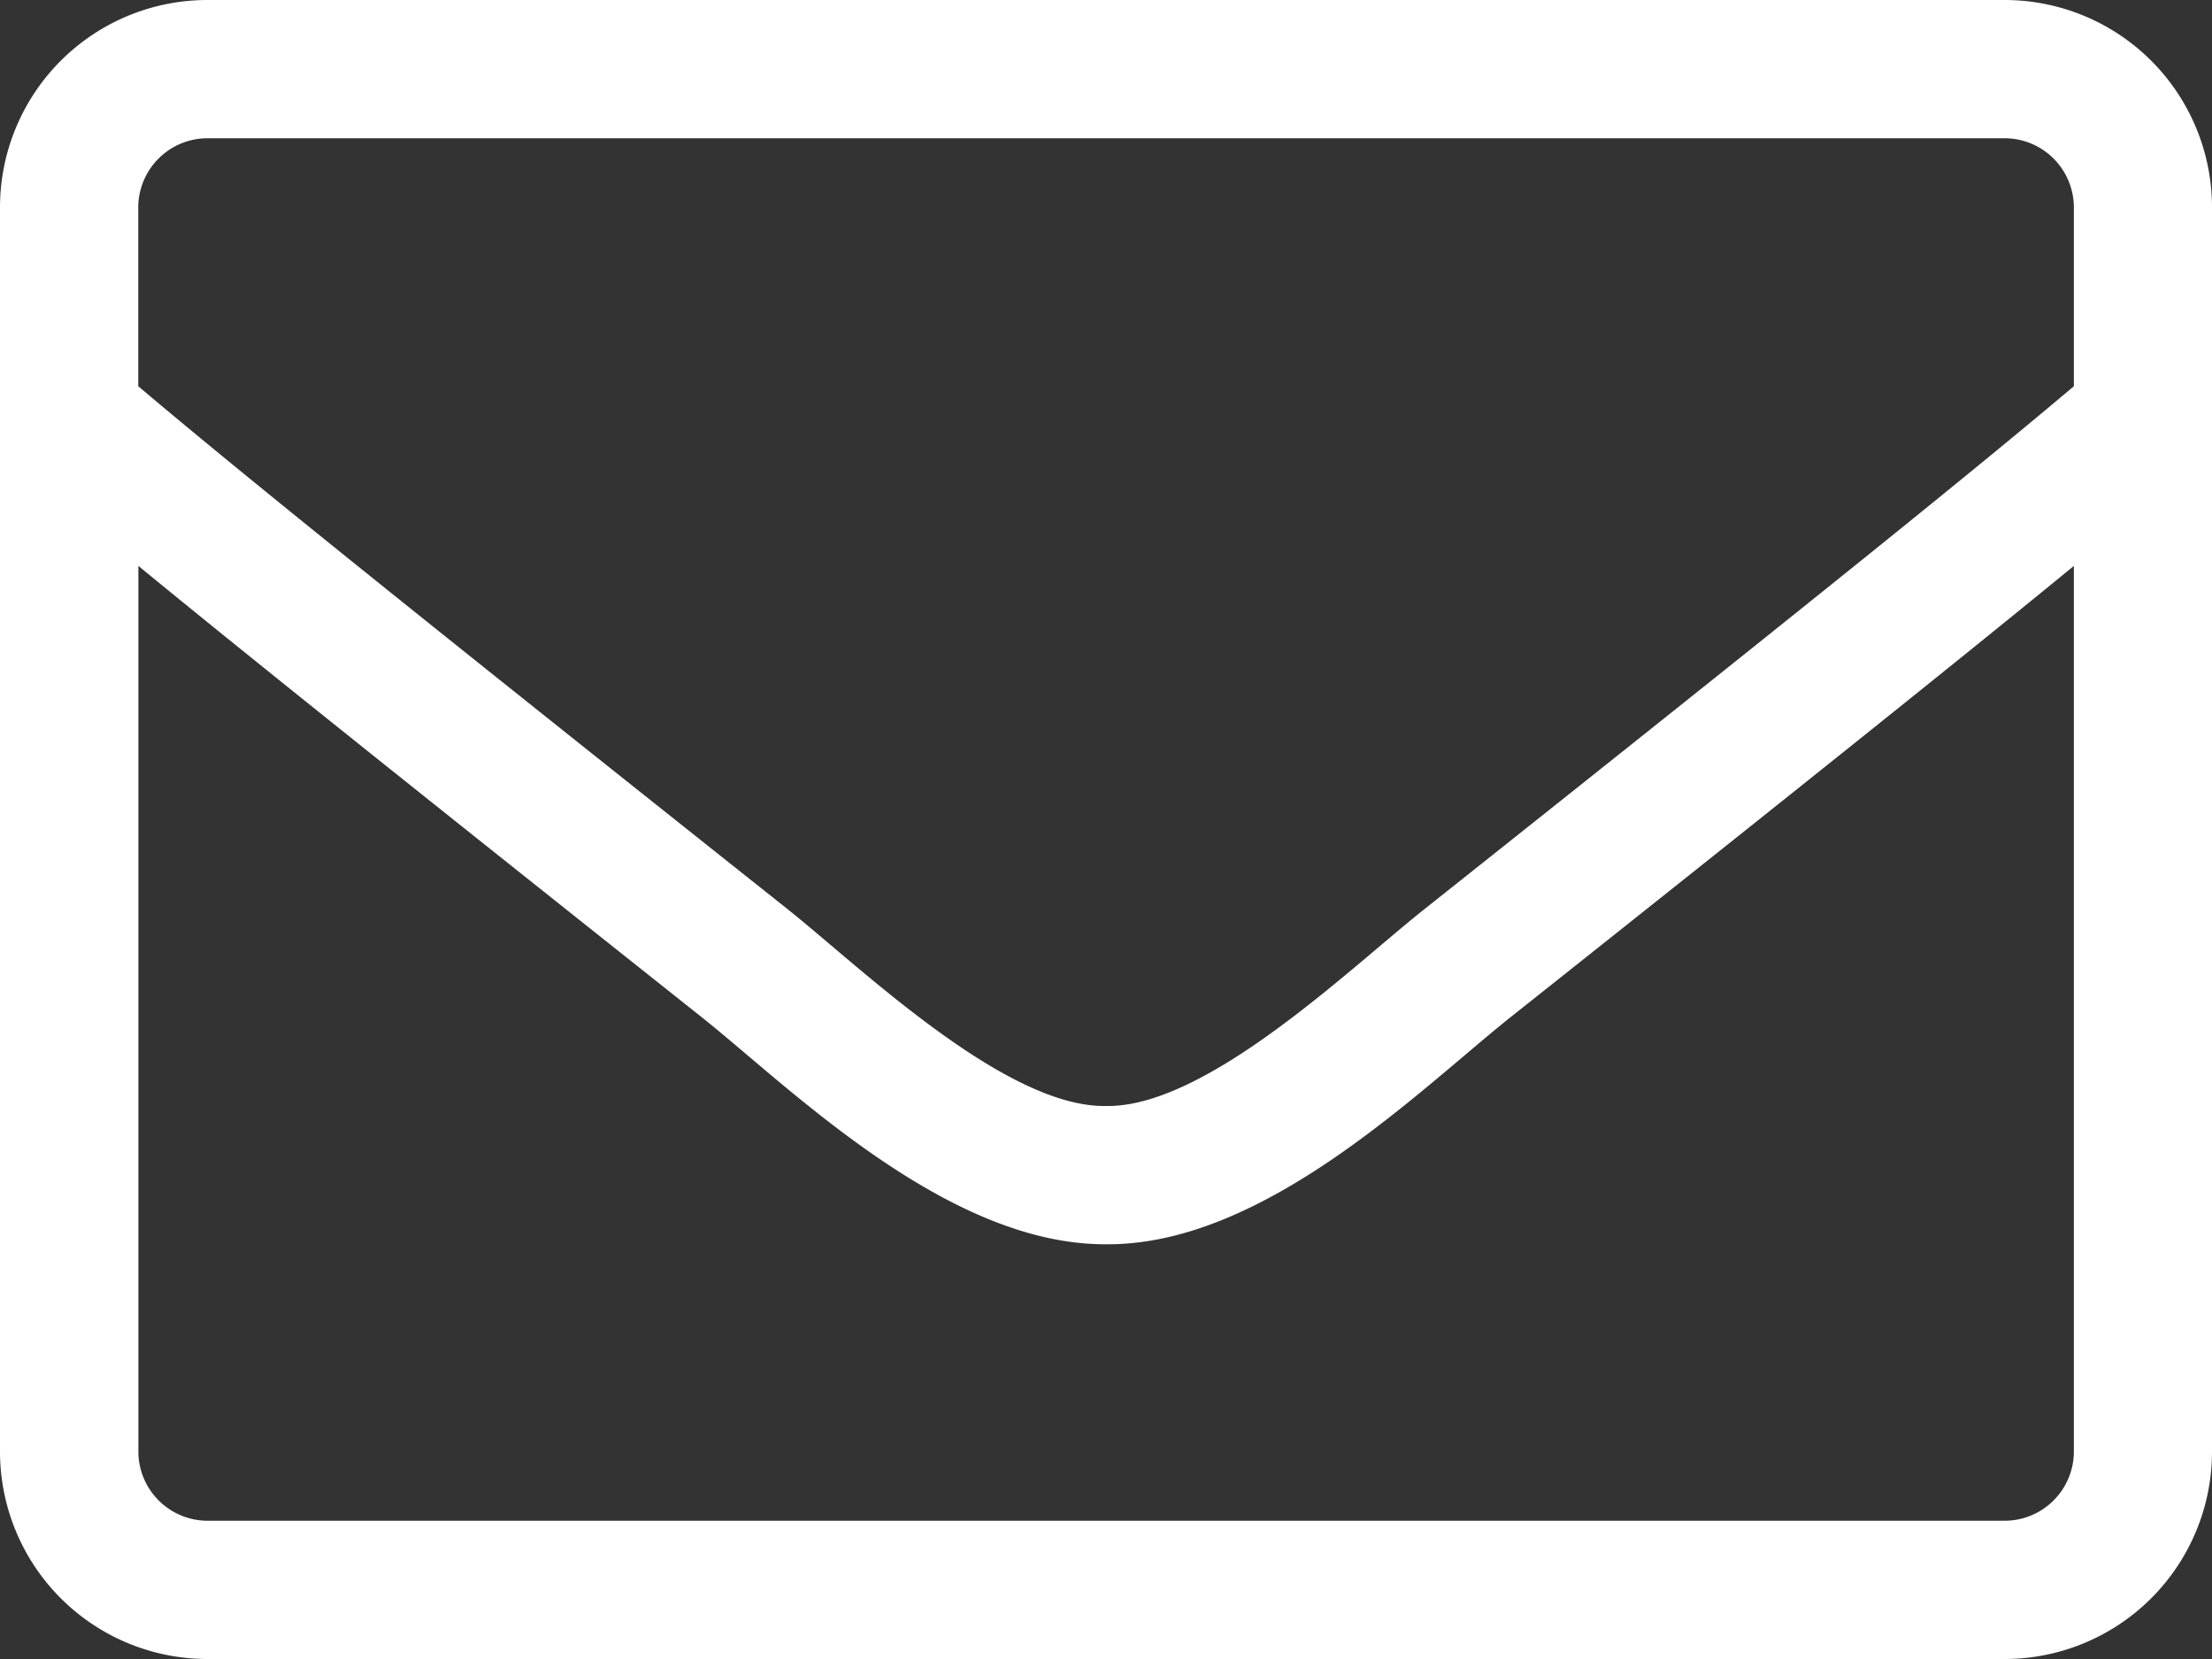 <svg xmlns="http://www.w3.org/2000/svg" width="18" height="13.5" viewBox="0 0 18 13.5">
  <rect x="0" y="0" width="18" height="13.5" fill="#333333" stroke="none"/>
  <path id="eamil" d="M-1.687-13.5H-16.312A1.688,1.688,0,0,0-18-11.812V-1.687A1.688,1.688,0,0,0-16.312,0H-1.687A1.688,1.688,0,0,0,0-1.687V-11.812A1.688,1.688,0,0,0-1.687-13.5Zm-14.625,1.125H-1.687a.564.564,0,0,1,.563.563v1.455C-1.895-9.707-3-8.81-6.42-6.093-7.014-5.621-8.184-4.486-9-4.5c-.816.014-1.99-1.121-2.58-1.593C-15-8.81-16.105-9.707-16.875-10.357v-1.455A.564.564,0,0,1-16.312-12.375ZM-1.687-1.125H-16.312a.564.564,0,0,1-.562-.562V-8.895c.8.657,2.067,1.673,4.595,3.681.721.577,1.993,1.846,3.28,1.839,1.28.011,2.542-1.248,3.28-1.839,2.528-2.007,3.793-3.023,4.595-3.681v7.207A.564.564,0,0,1-1.687-1.125Z" transform="translate(18 13.5)" fill="#fff"/>
</svg>
